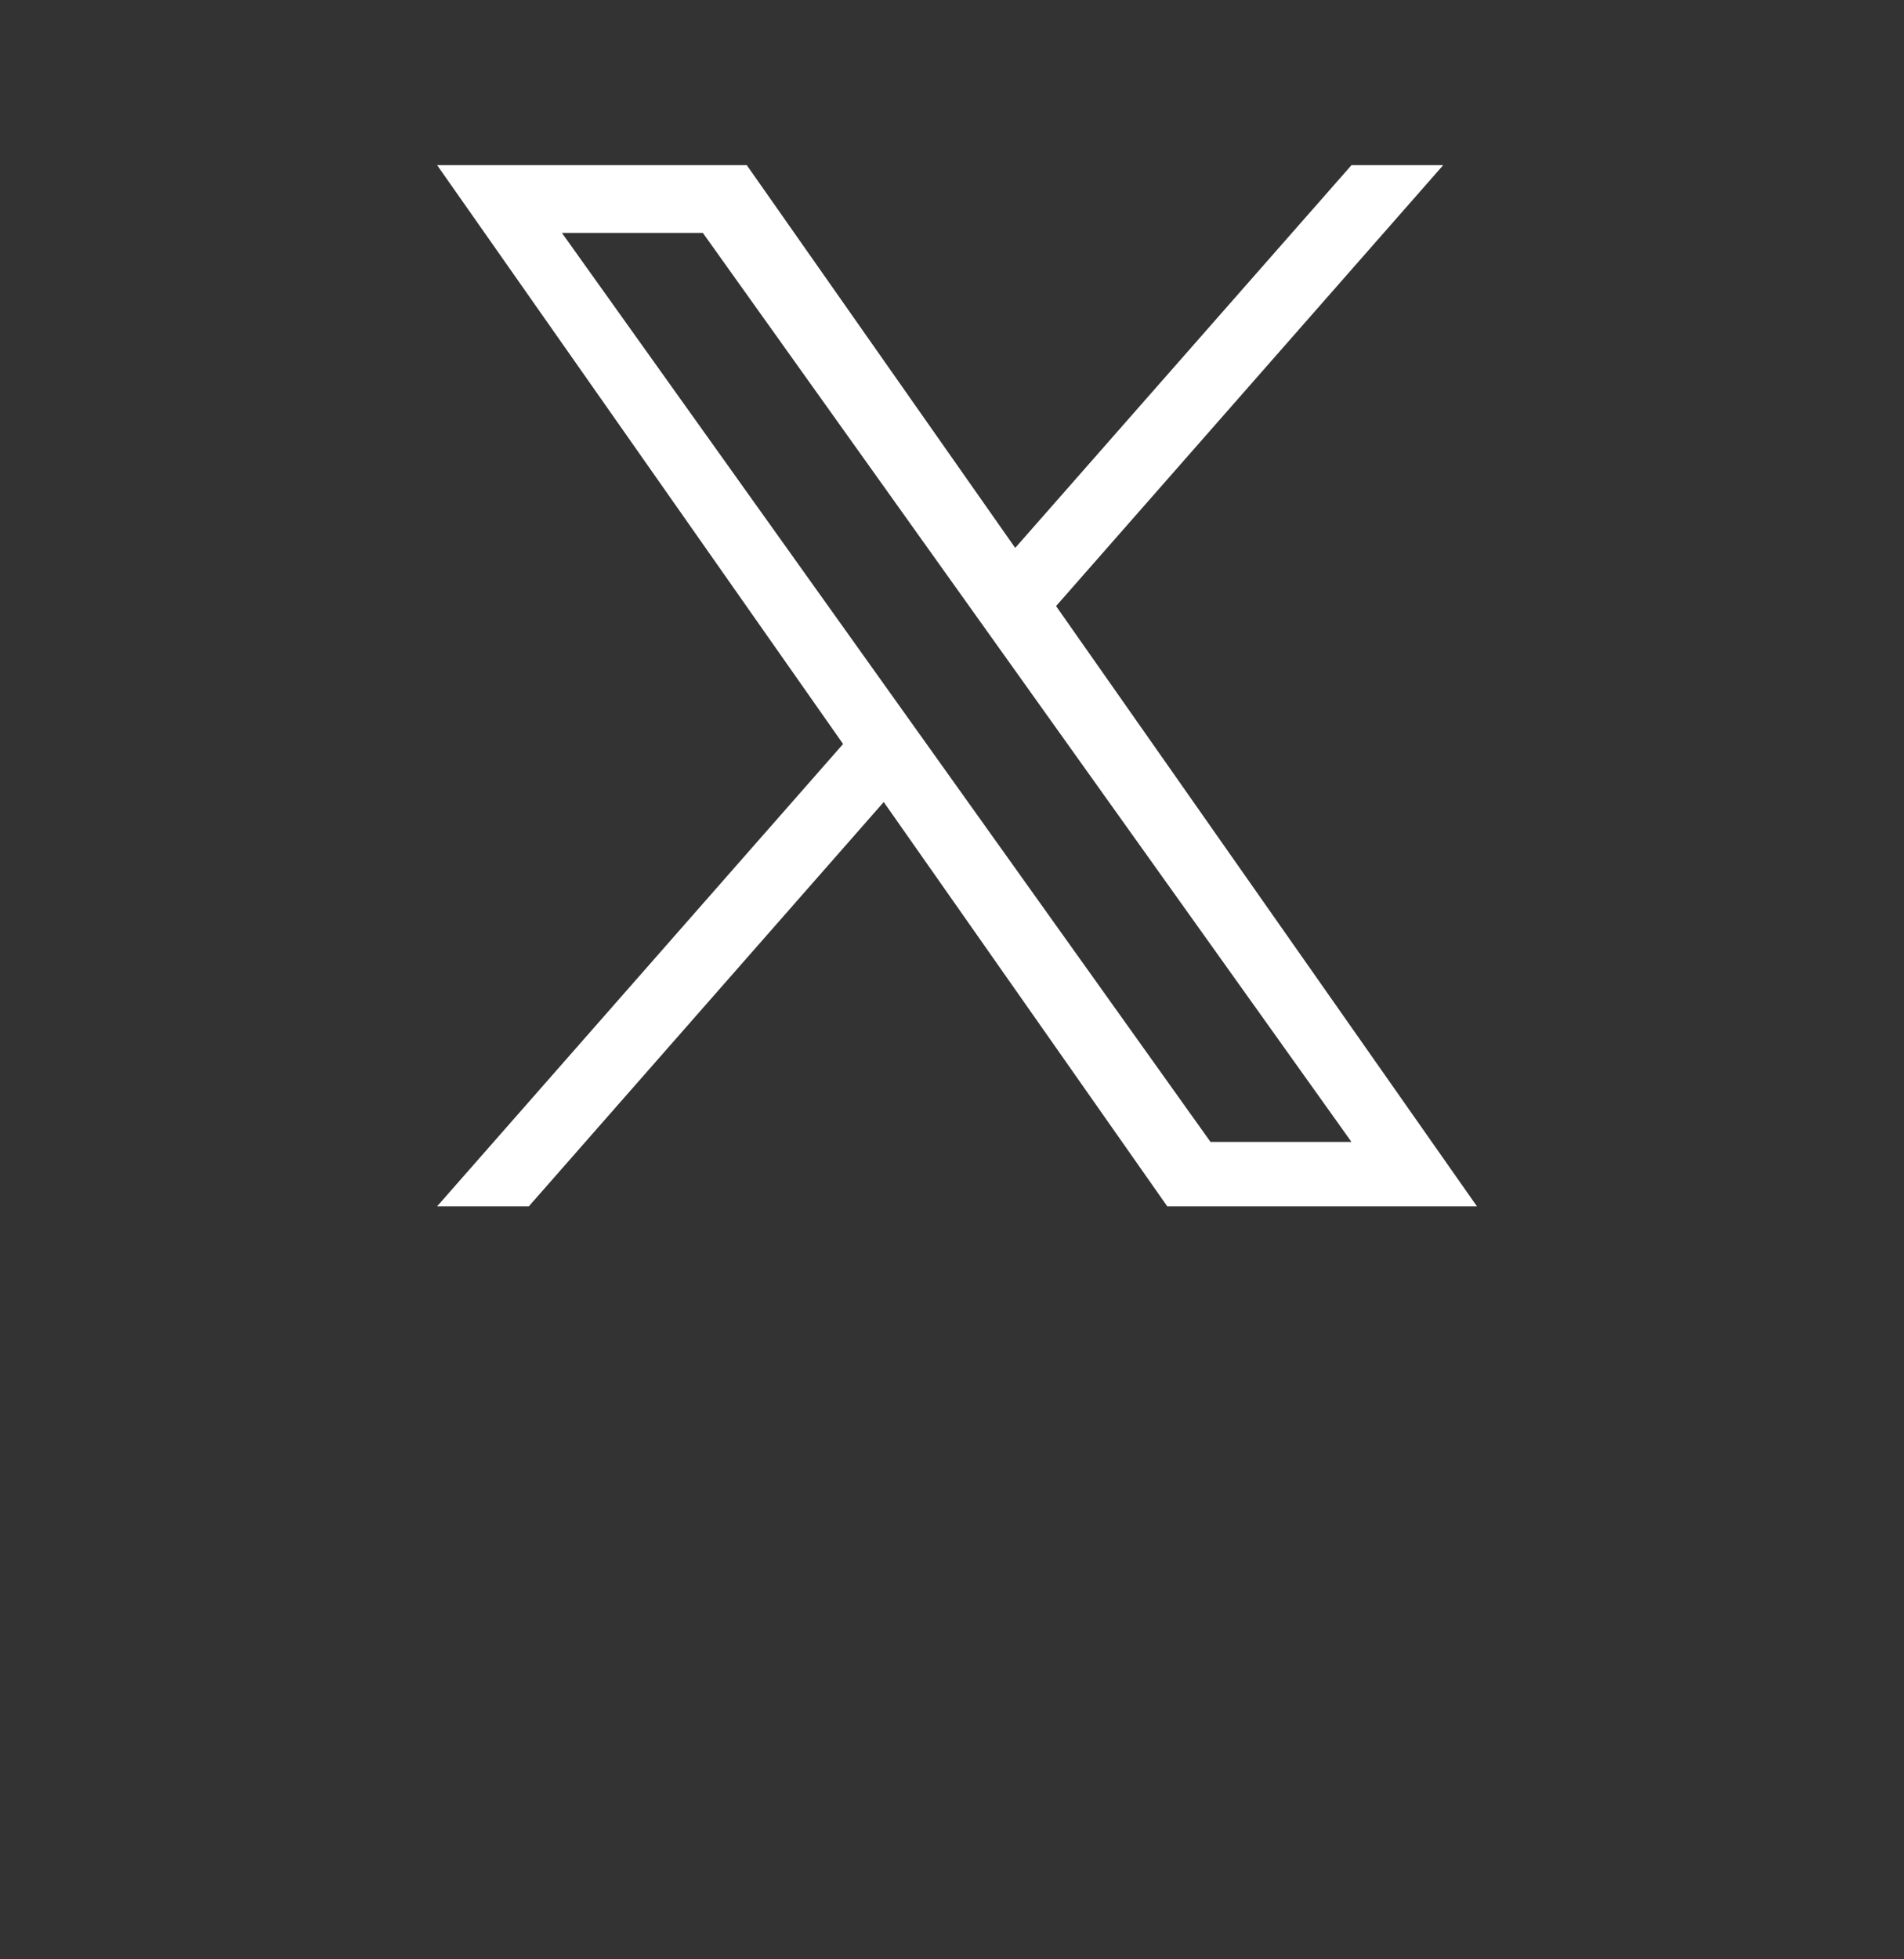 <svg width="35" height="36" viewBox="0 5 35 36" fill="none" xmlns="http://www.w3.org/2000/svg">
<rect x="0" y="5" width="35" height="36" fill="#333333" stroke="none"/>
<path d="M19.413 16.136L26.53 8.034H24.844L18.662 15.067L13.727 8.034H8.035L15.498 18.67L8.035 27.165H9.721L16.245 19.736L21.457 27.165H27.15M10.329 9.279H12.92L24.843 25.981H22.252" fill="white"/>
</svg>
